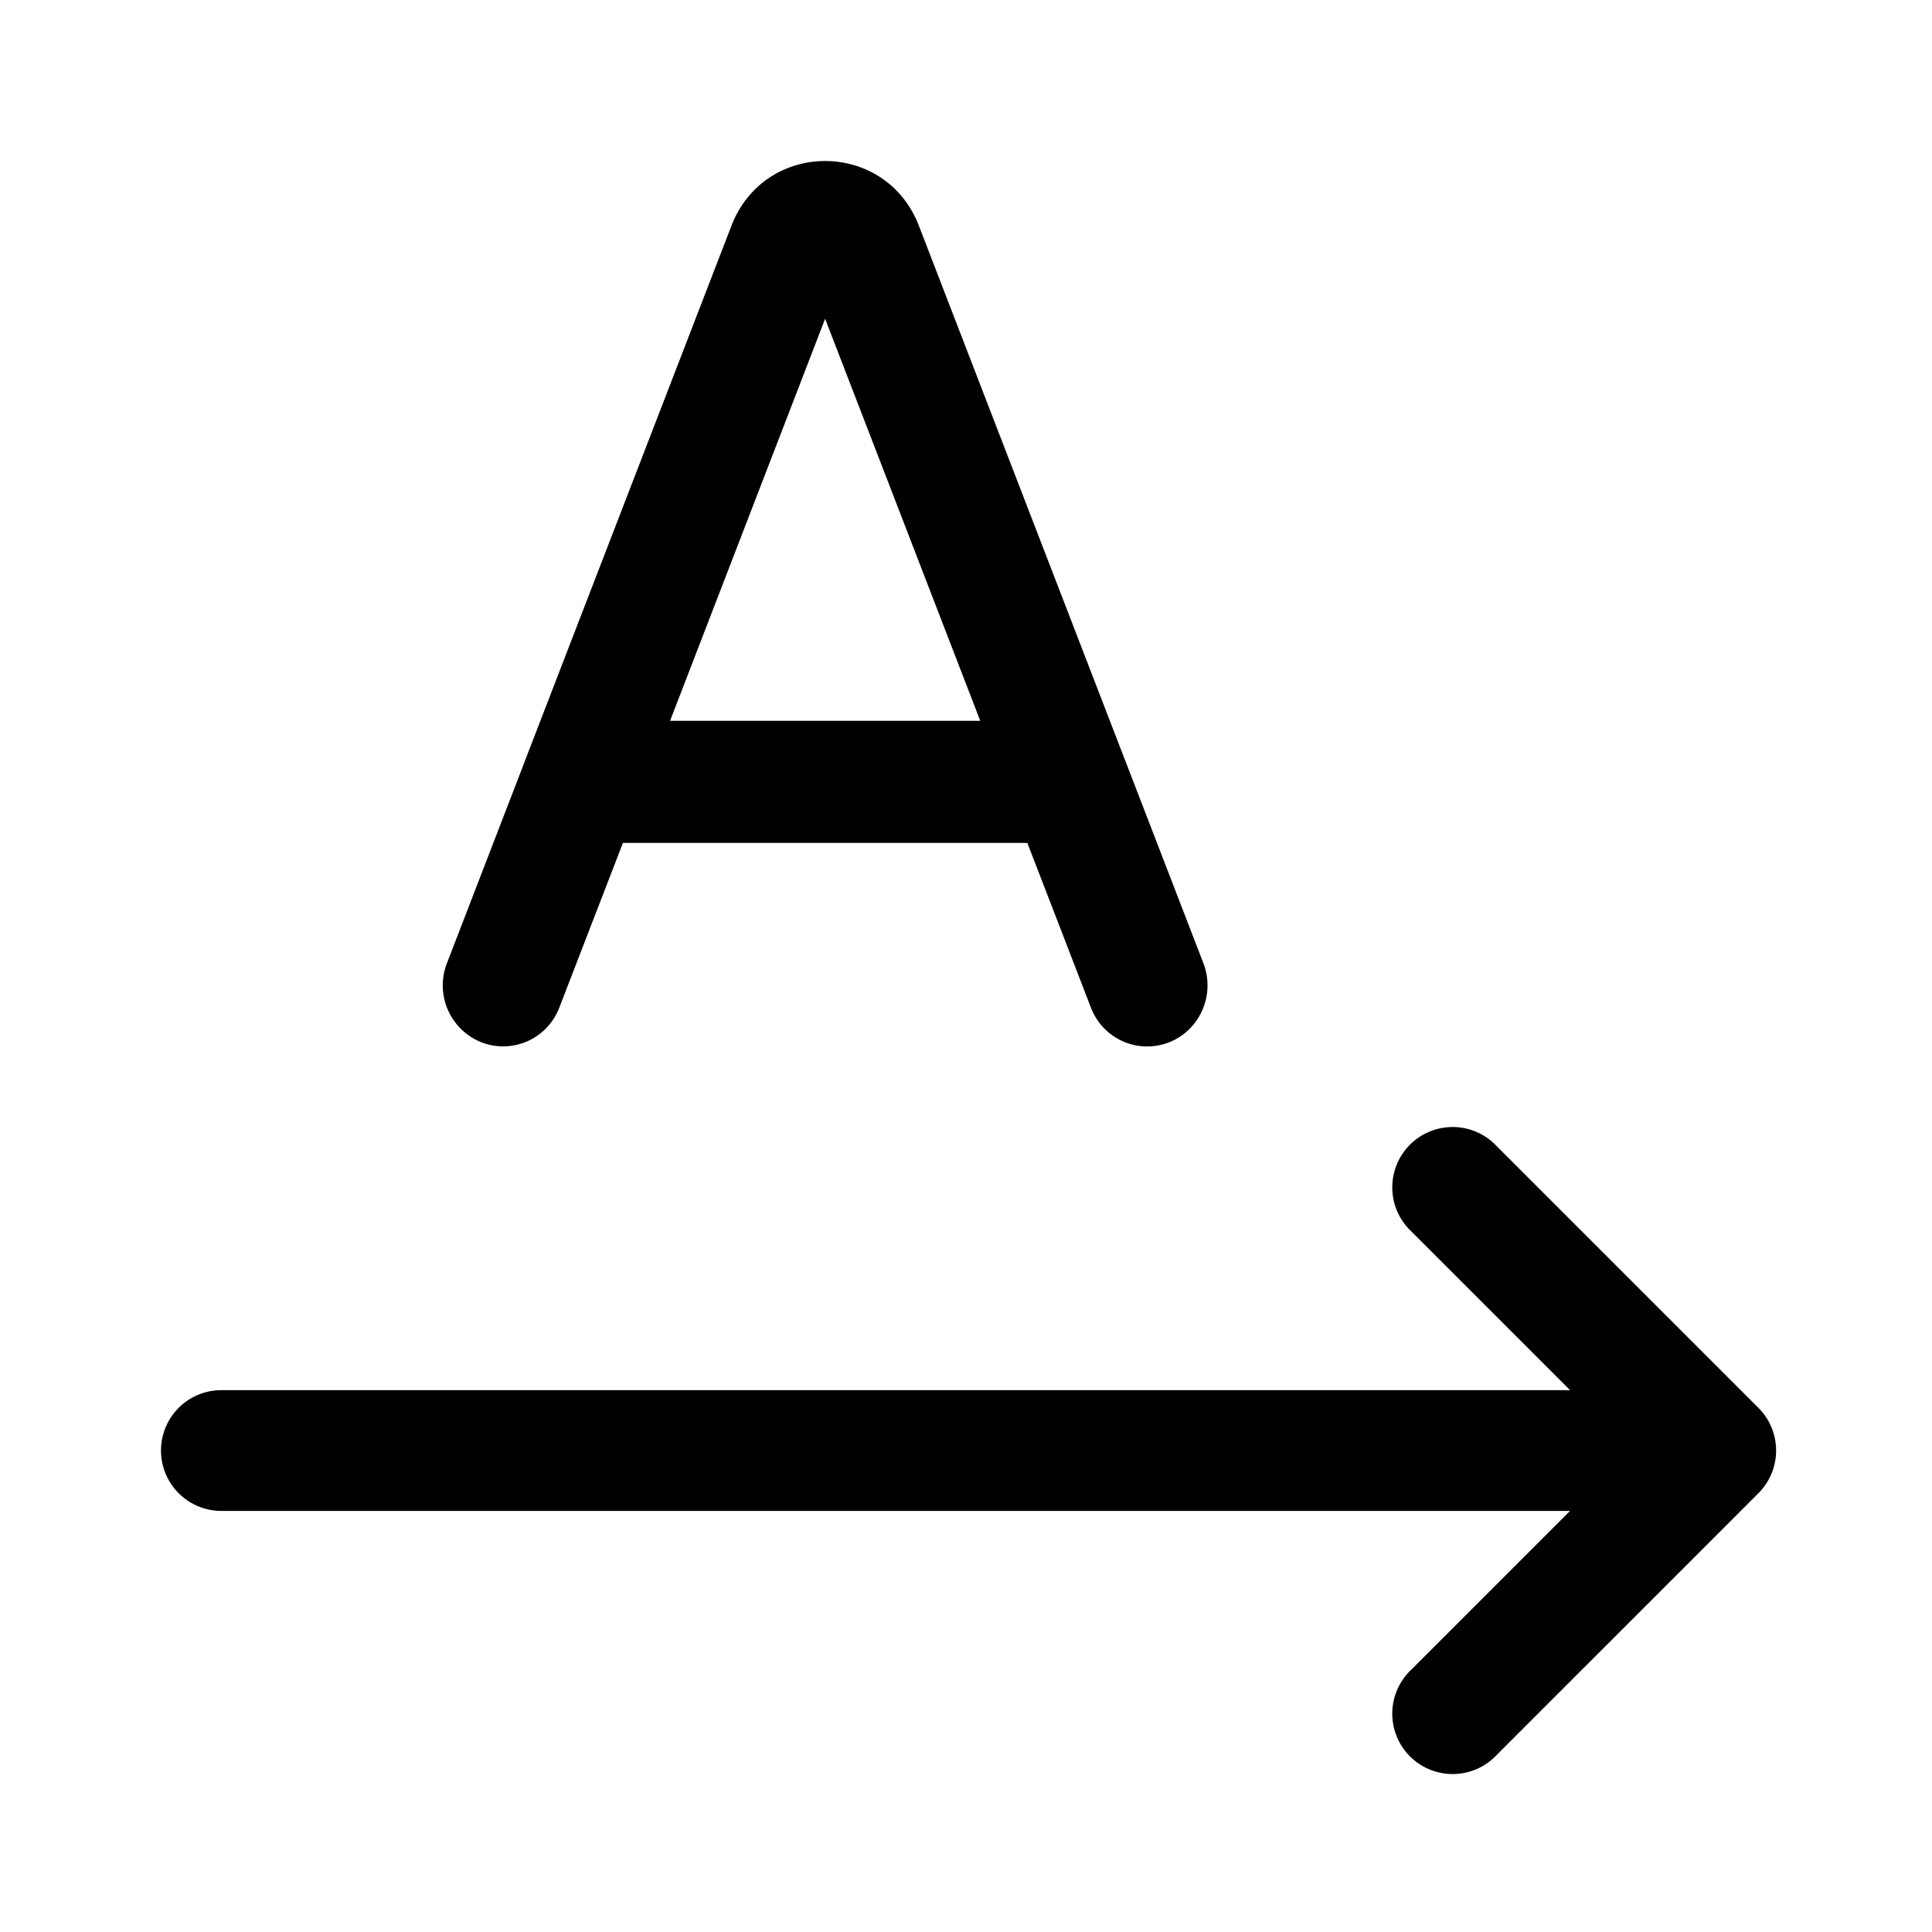 <svg xmlns="http://www.w3.org/2000/svg" width="24" height="24"><path fill-rule="evenodd" d="M9.086 2.805c.414-1.073 1.915-1.073 2.329 0l2.552 6.615.013.033.969 2.512c.15.39-.04.83-.426.983a.747.747 0 01-.971-.431l-.79-2.046H7.738l-.79 2.046a.747.747 0 01-.97.43.761.761 0 01-.426-.982l.969-2.512a.758.758 0 01.012-.033l2.553-6.615zM10.25 3.96L8.324 8.954h3.853L10.25 3.96z"/><path d="M19.504 18.769H2.75a.75.75 0 110-1.5h16.754l-1.97-1.97a.75.75 0 111.06-1.06l3.25 3.25a.75.75 0 010 1.06l-3.25 3.25a.75.75 0 11-1.06-1.06l1.97-1.97z"/></svg>